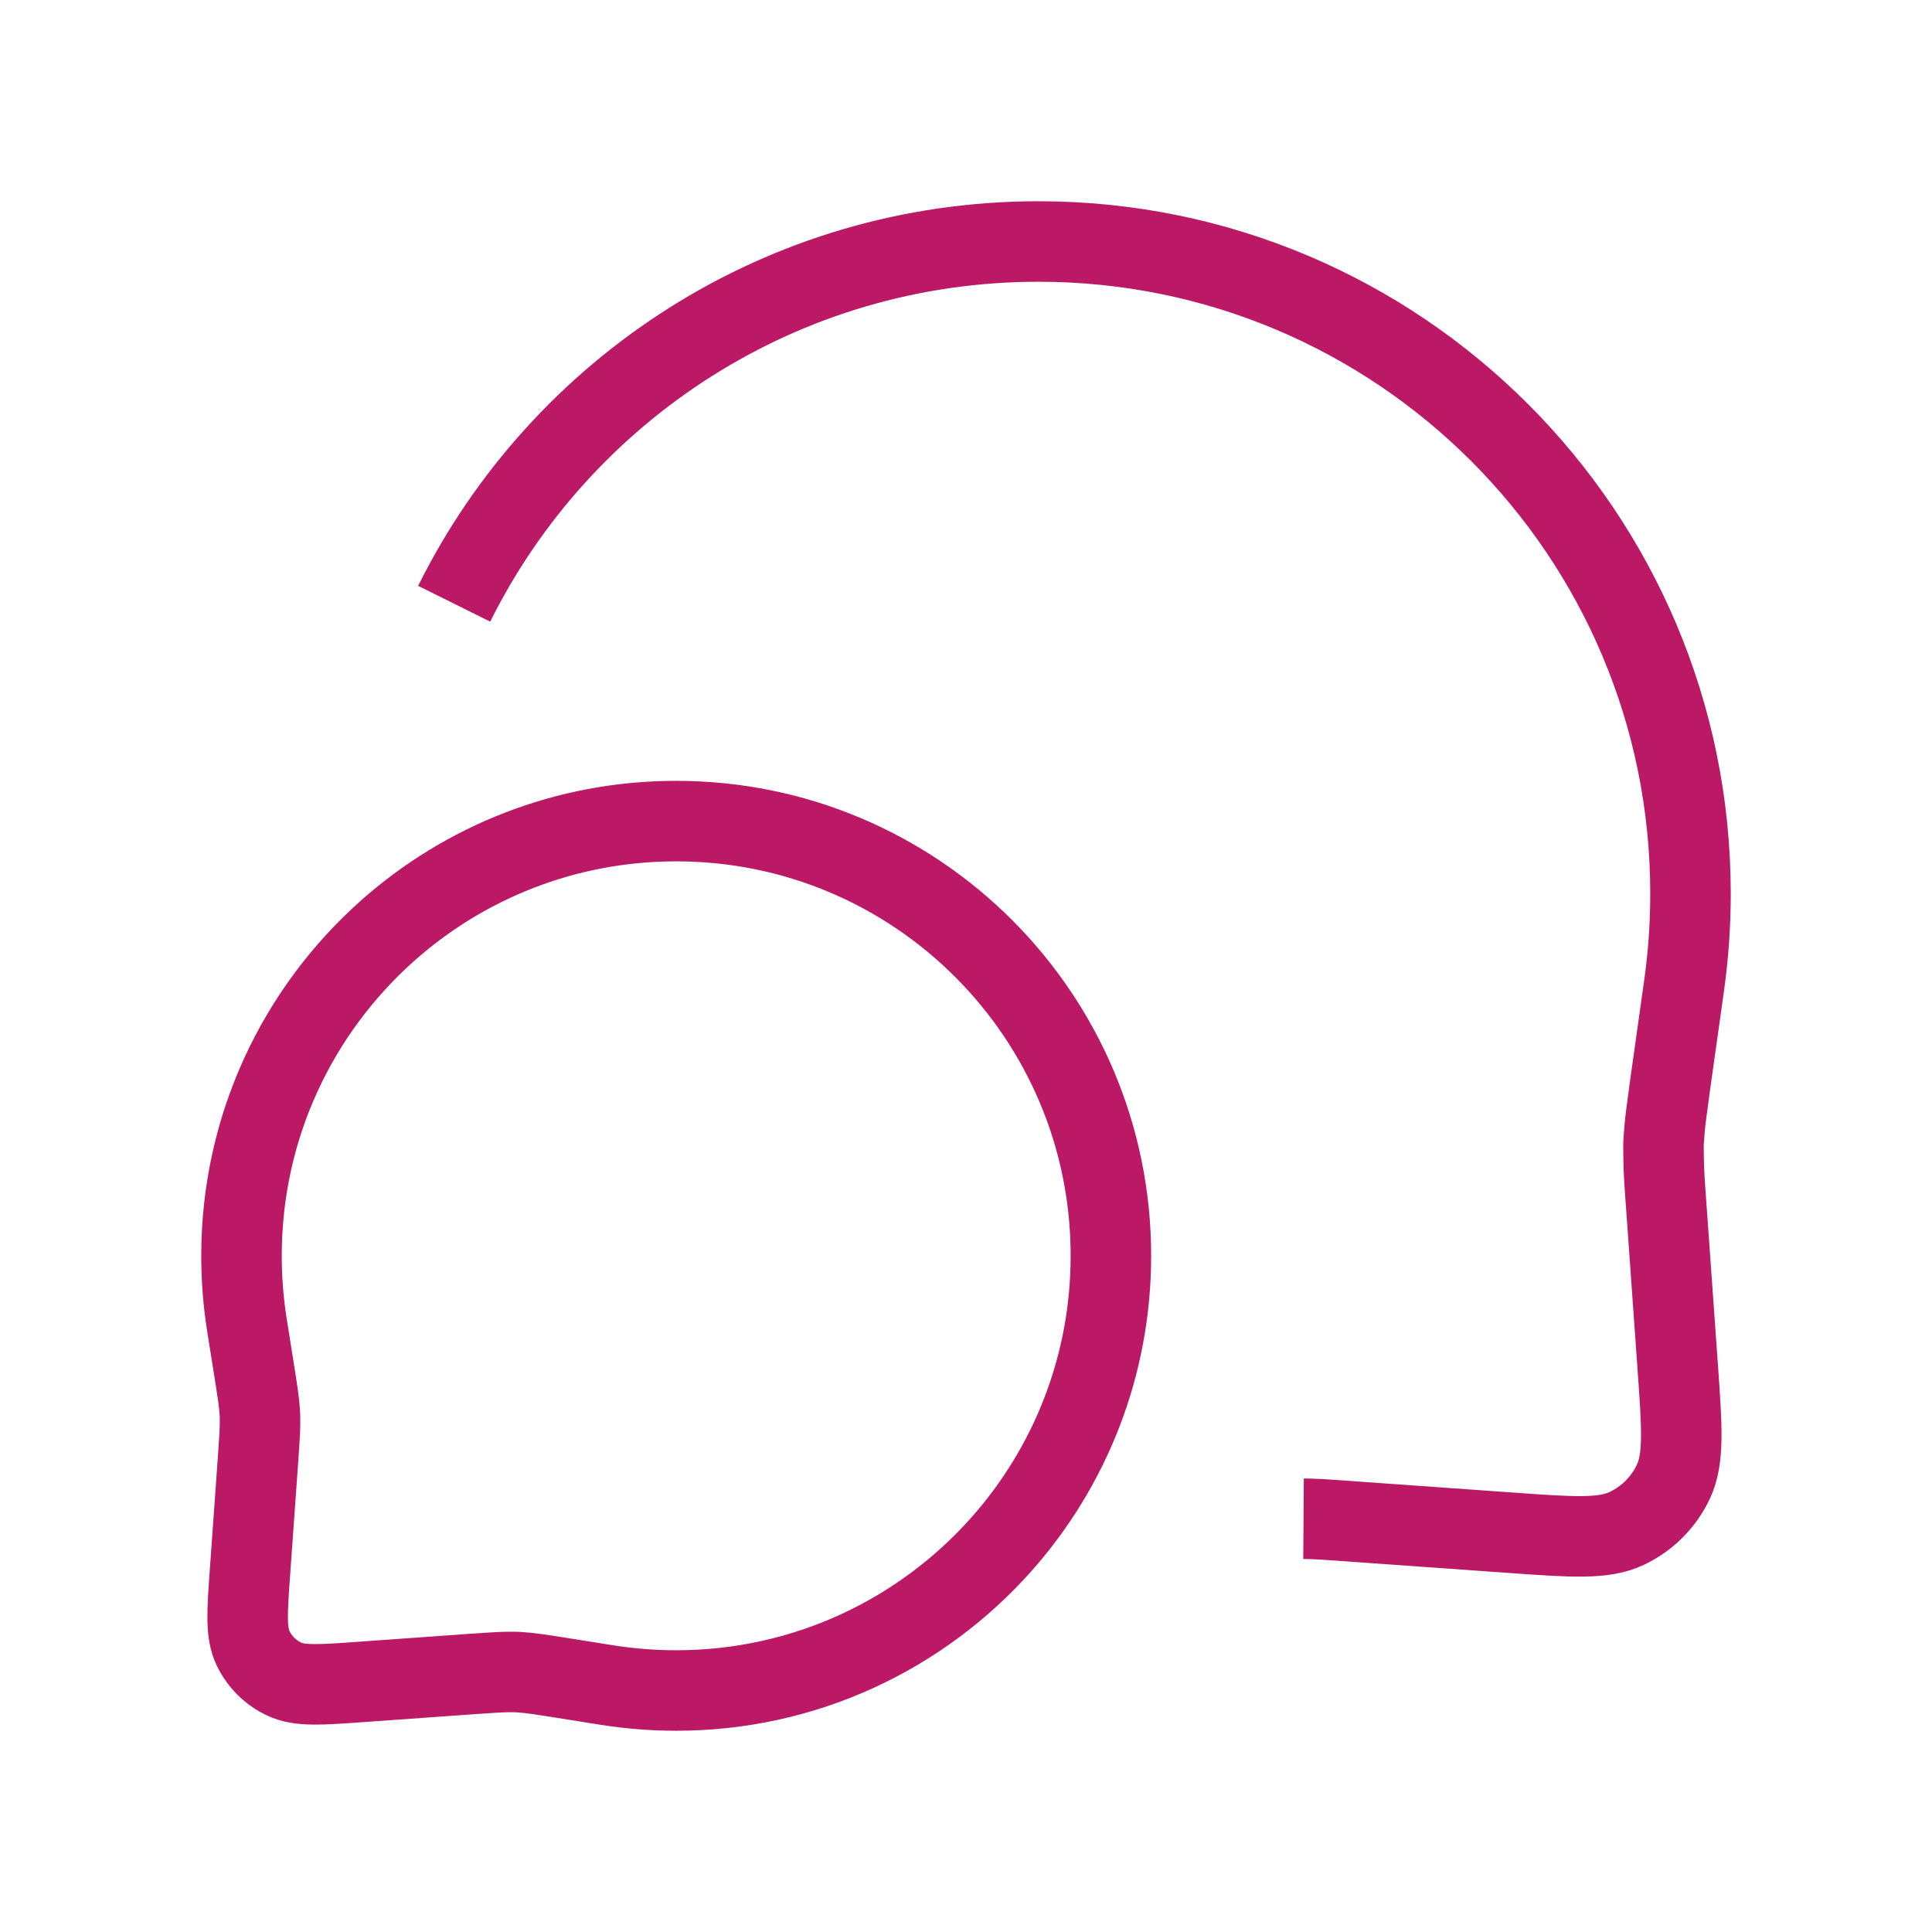 <svg width="24" height="24" viewBox="0 0 24 24" fill="none" xmlns="http://www.w3.org/2000/svg">
<g id="Chat Bubble/chat">
<path id="Vector" d="M16.193 18.866C16.336 18.867 16.499 18.878 16.825 18.902L18.763 19.04C19.534 19.095 19.92 19.123 20.209 18.986C20.462 18.866 20.666 18.662 20.786 18.409C20.923 18.12 20.895 17.734 20.84 16.963L20.702 15.025C20.678 14.699 20.667 14.536 20.666 14.393C20.664 14.161 20.661 14.244 20.679 14.012C20.69 13.87 20.767 13.328 20.92 12.245C20.973 11.871 21 11.489 21 11.1C21 6.626 17.373 3 12.9 3C9.72 3 6.967 4.833 5.642 7.5M13.8 15.6C13.8 12.618 11.382 10.2 8.4 10.2C7.023 10.2 5.767 10.715 4.813 11.563C3.701 12.553 3 13.994 3 15.6C3 15.891 3.023 16.177 3.067 16.456C3.163 17.055 3.211 17.355 3.219 17.448C3.231 17.587 3.23 17.556 3.23 17.695C3.229 17.788 3.221 17.899 3.206 18.123L3.107 19.508C3.07 20.023 3.051 20.28 3.143 20.473C3.223 20.641 3.359 20.777 3.528 20.857C3.72 20.949 3.977 20.93 4.492 20.893L5.877 20.794C6.101 20.779 6.212 20.771 6.305 20.77C6.444 20.77 6.413 20.769 6.552 20.781C6.645 20.789 6.945 20.837 7.544 20.933C7.823 20.977 8.109 21 8.4 21C10.006 21 11.447 20.299 12.437 19.187C13.285 18.233 13.8 16.977 13.8 15.6Z" stroke="#BB1865" strokeWidth="2" strokeLinecap="round" strokeLinejoin="round"/>
</g>
</svg>
